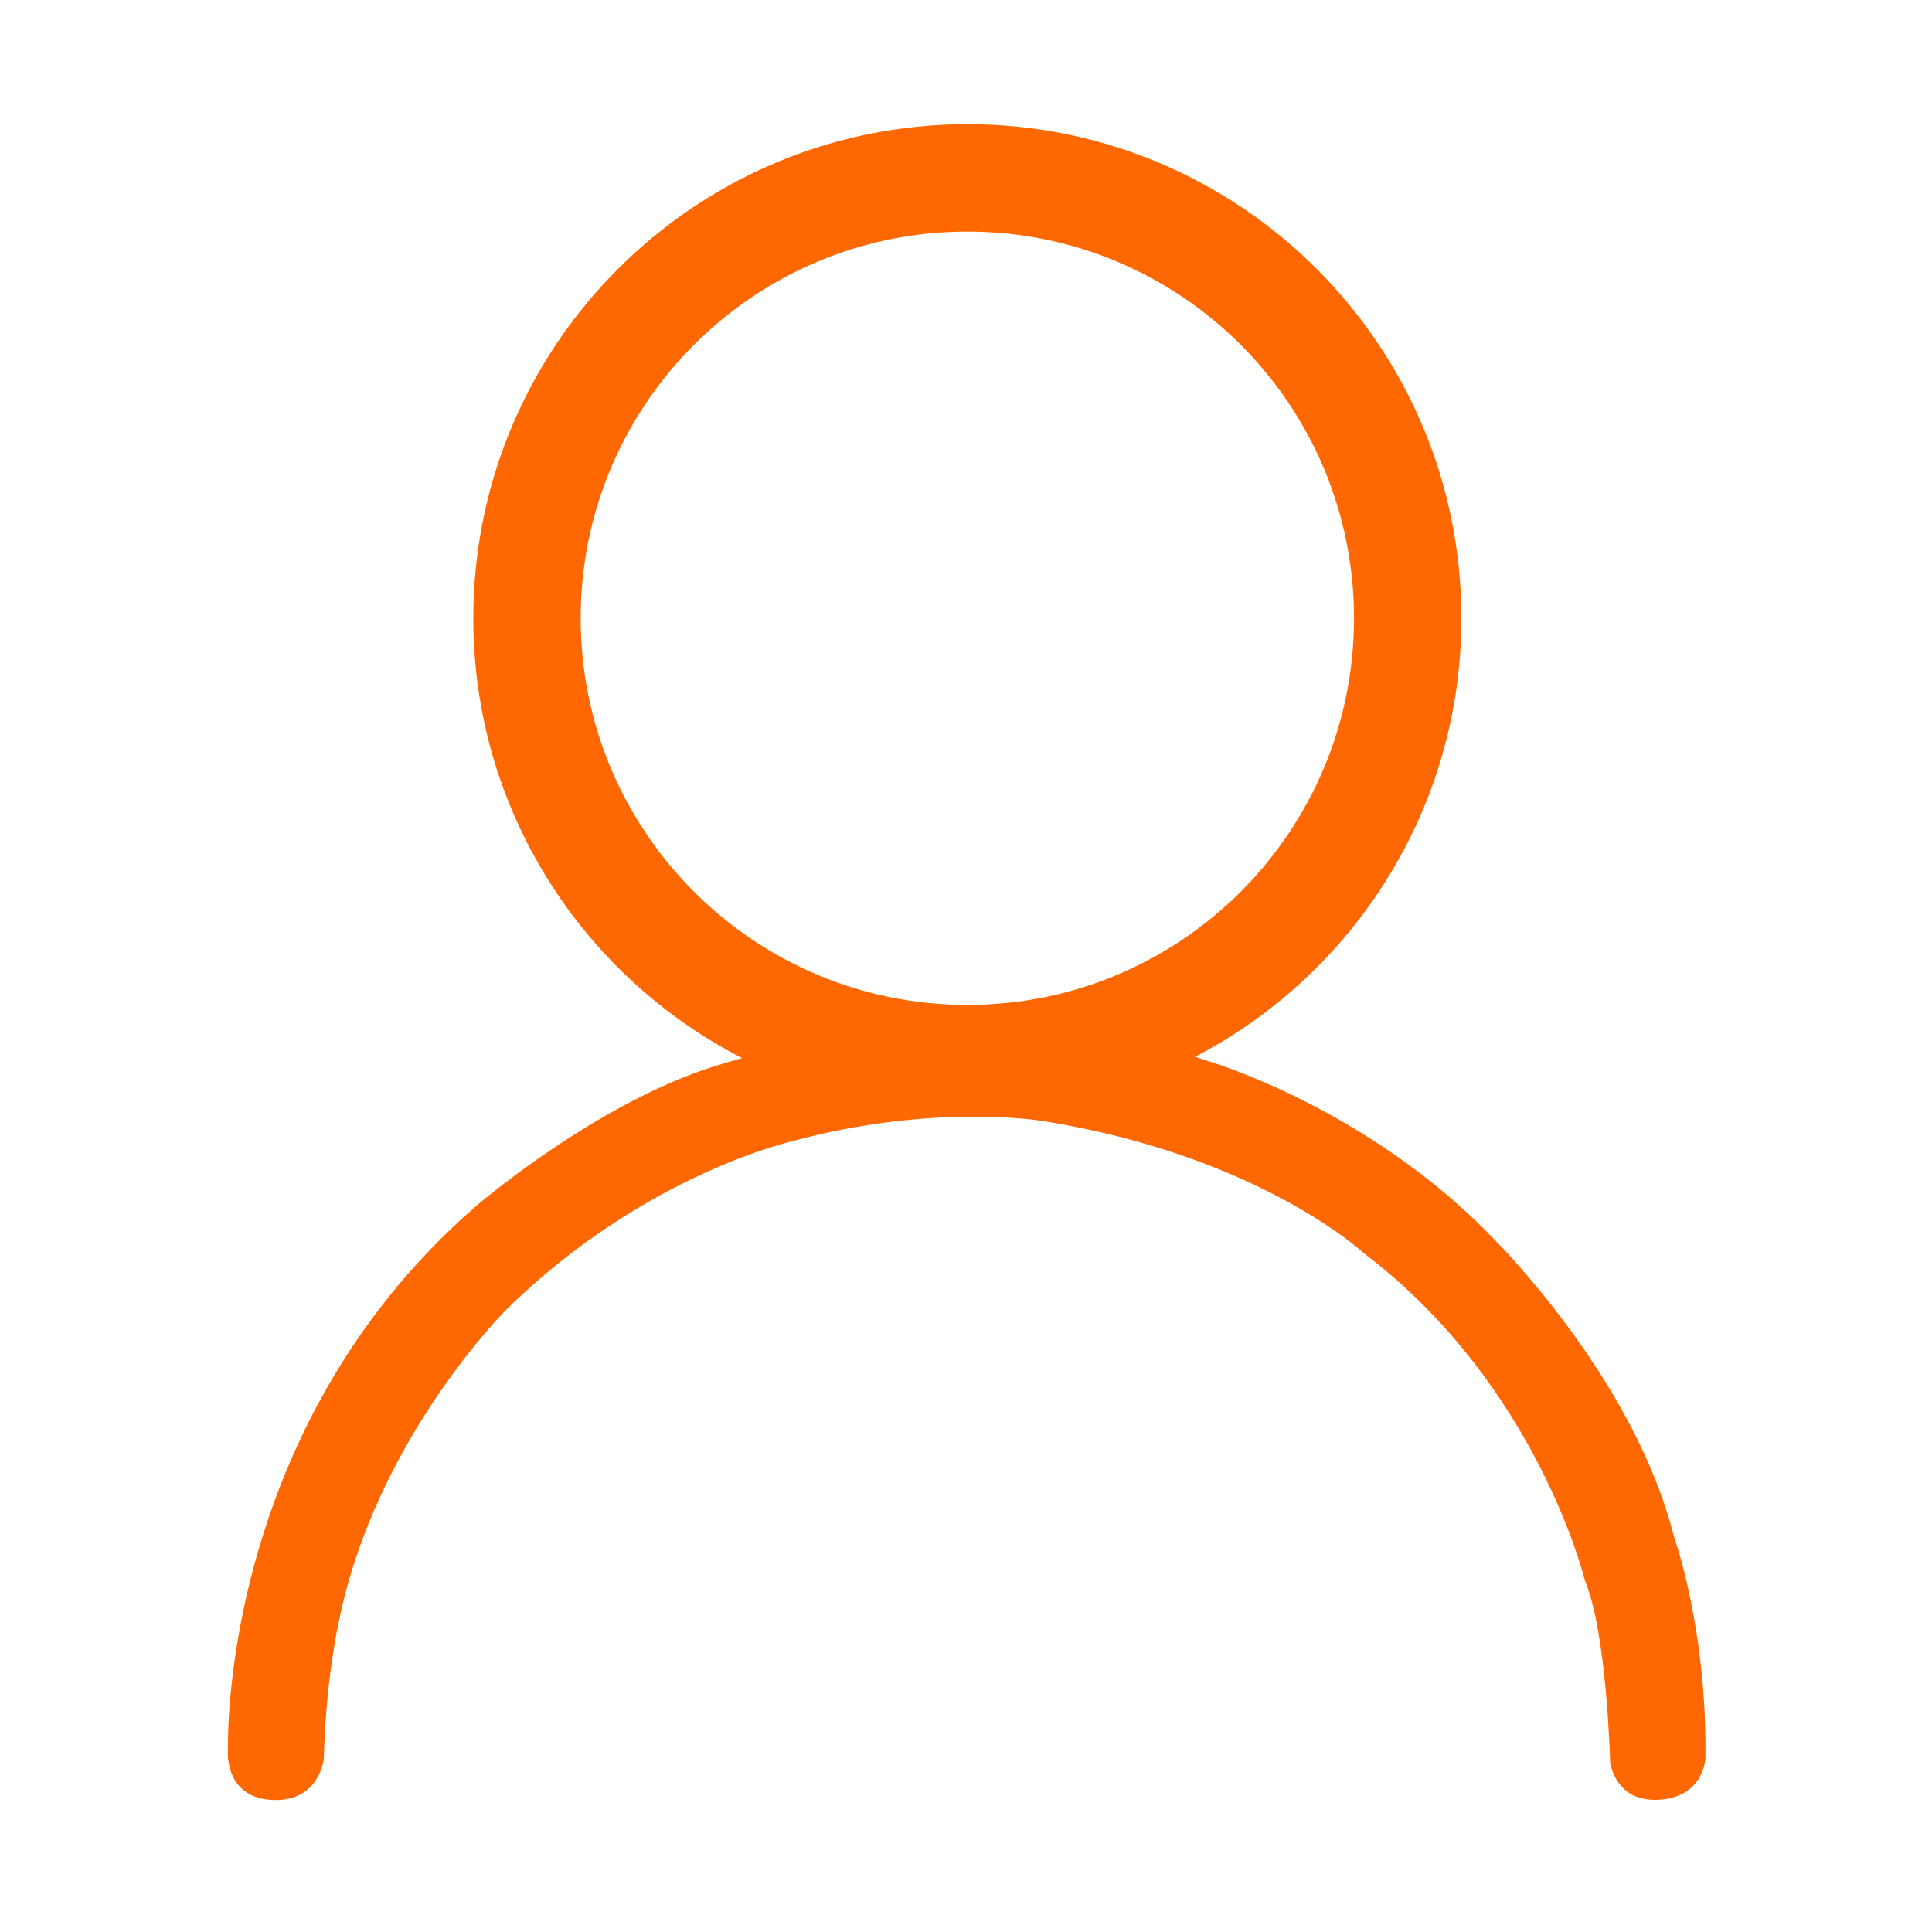 <?xml version="1.0" standalone="no"?><!DOCTYPE svg PUBLIC "-//W3C//DTD SVG 1.1//EN" "http://www.w3.org/Graphics/SVG/1.1/DTD/svg11.dtd"><svg t="1487671518987" class="icon" style="" viewBox="0 0 1024 1024" version="1.1" xmlns="http://www.w3.org/2000/svg" p-id="3538" xmlns:xlink="http://www.w3.org/1999/xlink" width="200" height="200"><defs><style type="text/css"></style></defs><path d="M887.174 814.295c-21.202-84.527-95.965-158.173-95.965-158.173C724.816 587.217 641.125 562.668 641.125 562.668c-2.565-0.895-5.137-1.74-7.711-2.562 83.867-43.644 141.15-131.337 141.15-232.418C774.565 183.068 657.328 65.832 512.709 65.832c-144.619 0-261.855 117.237-261.855 261.855 0 101.621 57.887 189.72 142.485 233.123-5.366 1.469-8.303 2.414-8.303 2.414-65.835 18.412-132.23 75.6-132.23 75.6C115.264 757.797 120.855 927.275 120.855 927.275c-0.558 6.417 1.115 26.502 24.827 26.781 23.712 0.278 25.944-21.76 25.944-21.76 1.115-43.798 8.09-73.368 8.09-73.368 19.528-96.243 88.711-164.868 88.711-164.868 72.809-71.695 151.757-89.269 151.757-89.269 75.042-20.364 132.787-10.599 132.787-10.599 114.655 18.411 169.89 70.02 169.89 70.02 92.337 70.021 117.164 173.517 117.164 173.517 11.717 27.896 13.391 96.521 13.391 96.521 0.558 3.069 4.463 21.76 27.339 19.528s23.154-22.317 23.154-22.317C904.749 862.835 887.174 814.295 887.174 814.295zM307.763 327.687c0-113.189 91.758-204.946 204.946-204.946 113.19 0 204.946 91.757 204.946 204.946 0 113.189-91.756 204.946-204.946 204.946C399.521 532.633 307.763 440.876 307.763 327.687z" p-id="3539" fill="#ff6700"></path></svg>